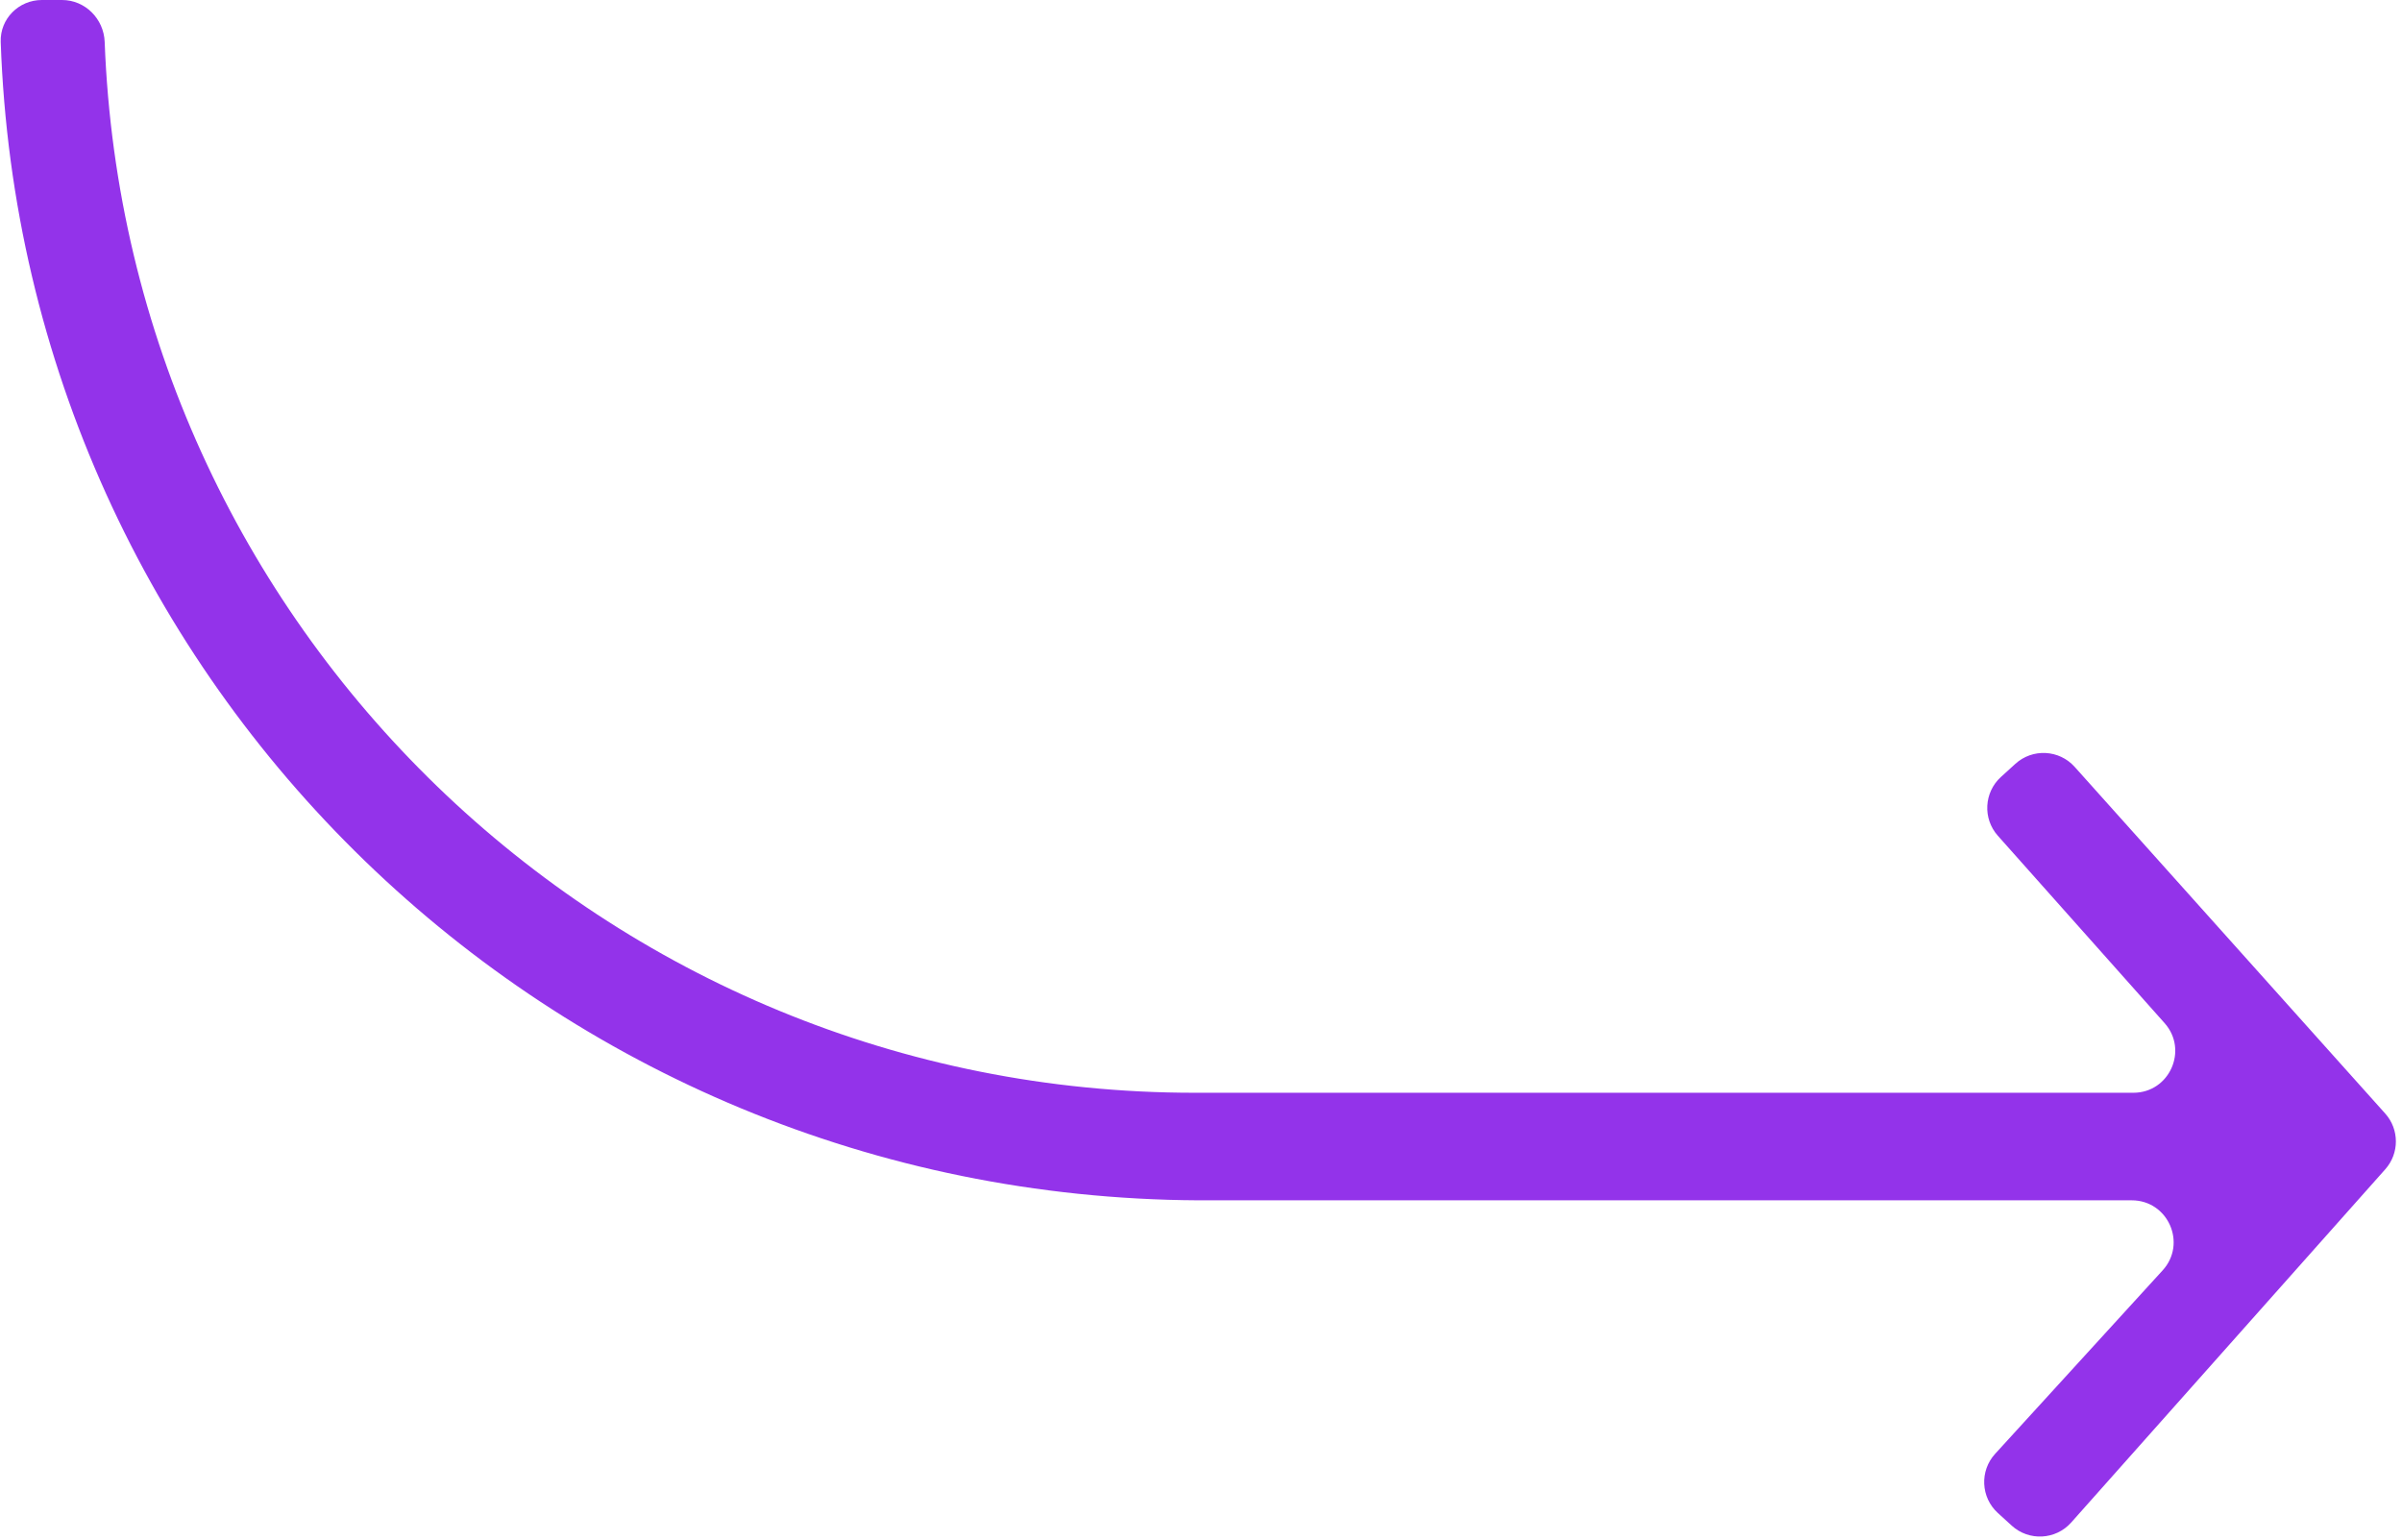 <svg width="287" height="184" viewBox="0 0 287 184" fill="none" xmlns="http://www.w3.org/2000/svg">
<path d="M247.89 91.639C246.037 89.57 242.852 89.408 240.799 91.279L239.078 92.846C237.053 94.691 236.889 97.821 238.709 99.867L258.634 122.258C261.503 125.482 259.215 130.582 254.899 130.582H142.744C72.424 130.582 15.132 74.816 12.507 5.006C12.403 2.247 10.174 0 7.412 0H5C2.239 0 -0.009 2.249 0.086 5.009C2.723 81.853 65.805 143.027 143.158 143.433H254.707C259.052 143.433 261.329 148.594 258.4 151.804L238.385 173.729C236.522 175.77 236.667 178.935 238.711 180.796L240.371 182.309C242.43 184.184 245.624 184.016 247.475 181.934L285.005 139.72C286.694 137.82 286.689 134.955 284.993 133.062L247.89 91.639Z" fill="#9333EA"/>
</svg>
